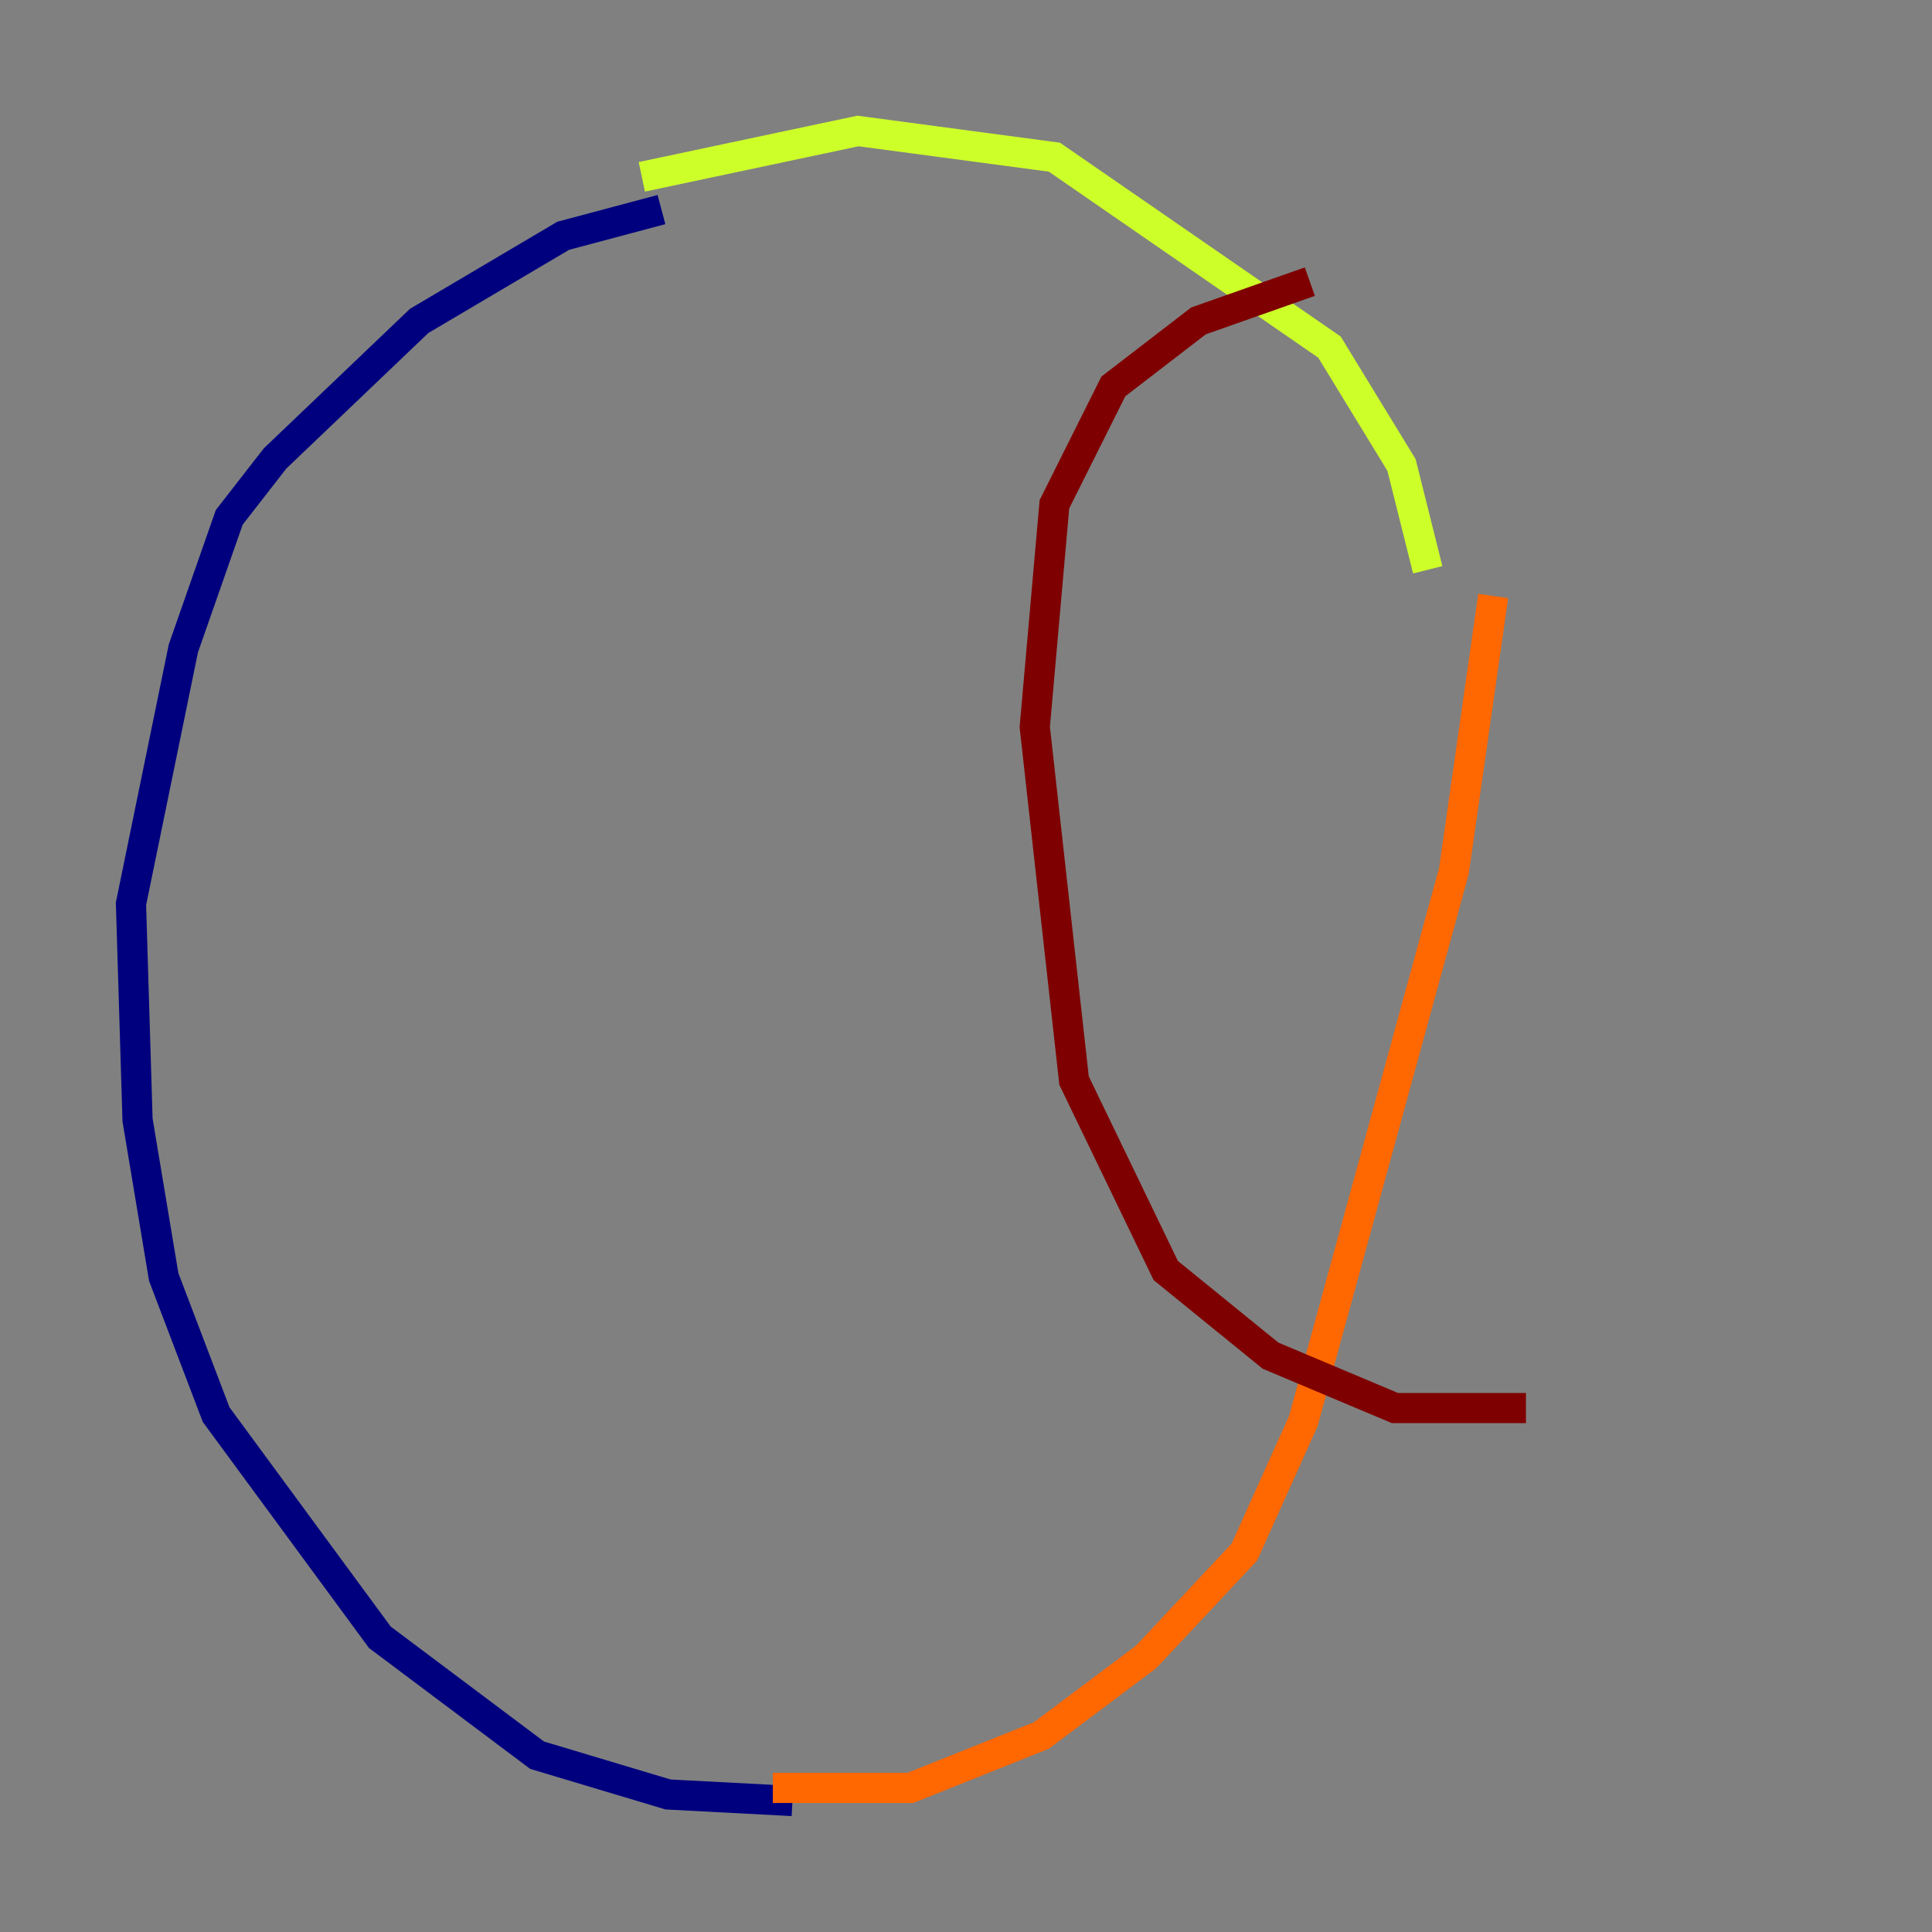 <?xml version="1.0" encoding="utf-8" ?>
<svg baseProfile="tiny" height="128" version="1.2" viewBox="0,0,128,128" width="128" xmlns="http://www.w3.org/2000/svg" xmlns:ev="http://www.w3.org/2001/xml-events" xmlns:xlink="http://www.w3.org/1999/xlink"><rect x="0" y="0" width="128" height="128" fill="#808080" stroke="none"/><defs /><polyline fill="none" points="43.824,13.885 37.315,15.62 27.77,21.261 18.224,30.373 15.186,34.278 12.149,42.956 8.678,59.878 9.112,74.197 10.848,84.61 14.319,93.722 25.166,108.475 35.58,116.285 44.258,118.888 52.502,119.322" stroke="#00007f" stroke-width="2" /><polyline fill="none" points="75.498,108.909 75.498,108.909" stroke="#004cff" stroke-width="2" /><polyline fill="none" points="94.59,71.593 94.59,71.593" stroke="#29ffcd" stroke-width="2" /><polyline fill="none" points="94.59,37.749 92.854,30.807 88.081,22.997 69.858,10.414 56.841,8.678 42.522,11.715" stroke="#cdff29" stroke-width="2" /><polyline fill="none" points="51.2,118.454 60.312,118.454 68.99,114.983 75.932,109.776 82.441,102.834 86.346,94.156 96.325,57.709 98.929,39.485" stroke="#ff6700" stroke-width="2" /><polyline fill="none" points="86.78,18.658 79.403,21.261 73.763,25.6 69.858,33.41 68.556,48.163 71.159,71.593 77.234,84.176 84.176,89.817 92.42,93.288 101.098,93.288" stroke="#7f0000" stroke-width="2" /></svg>